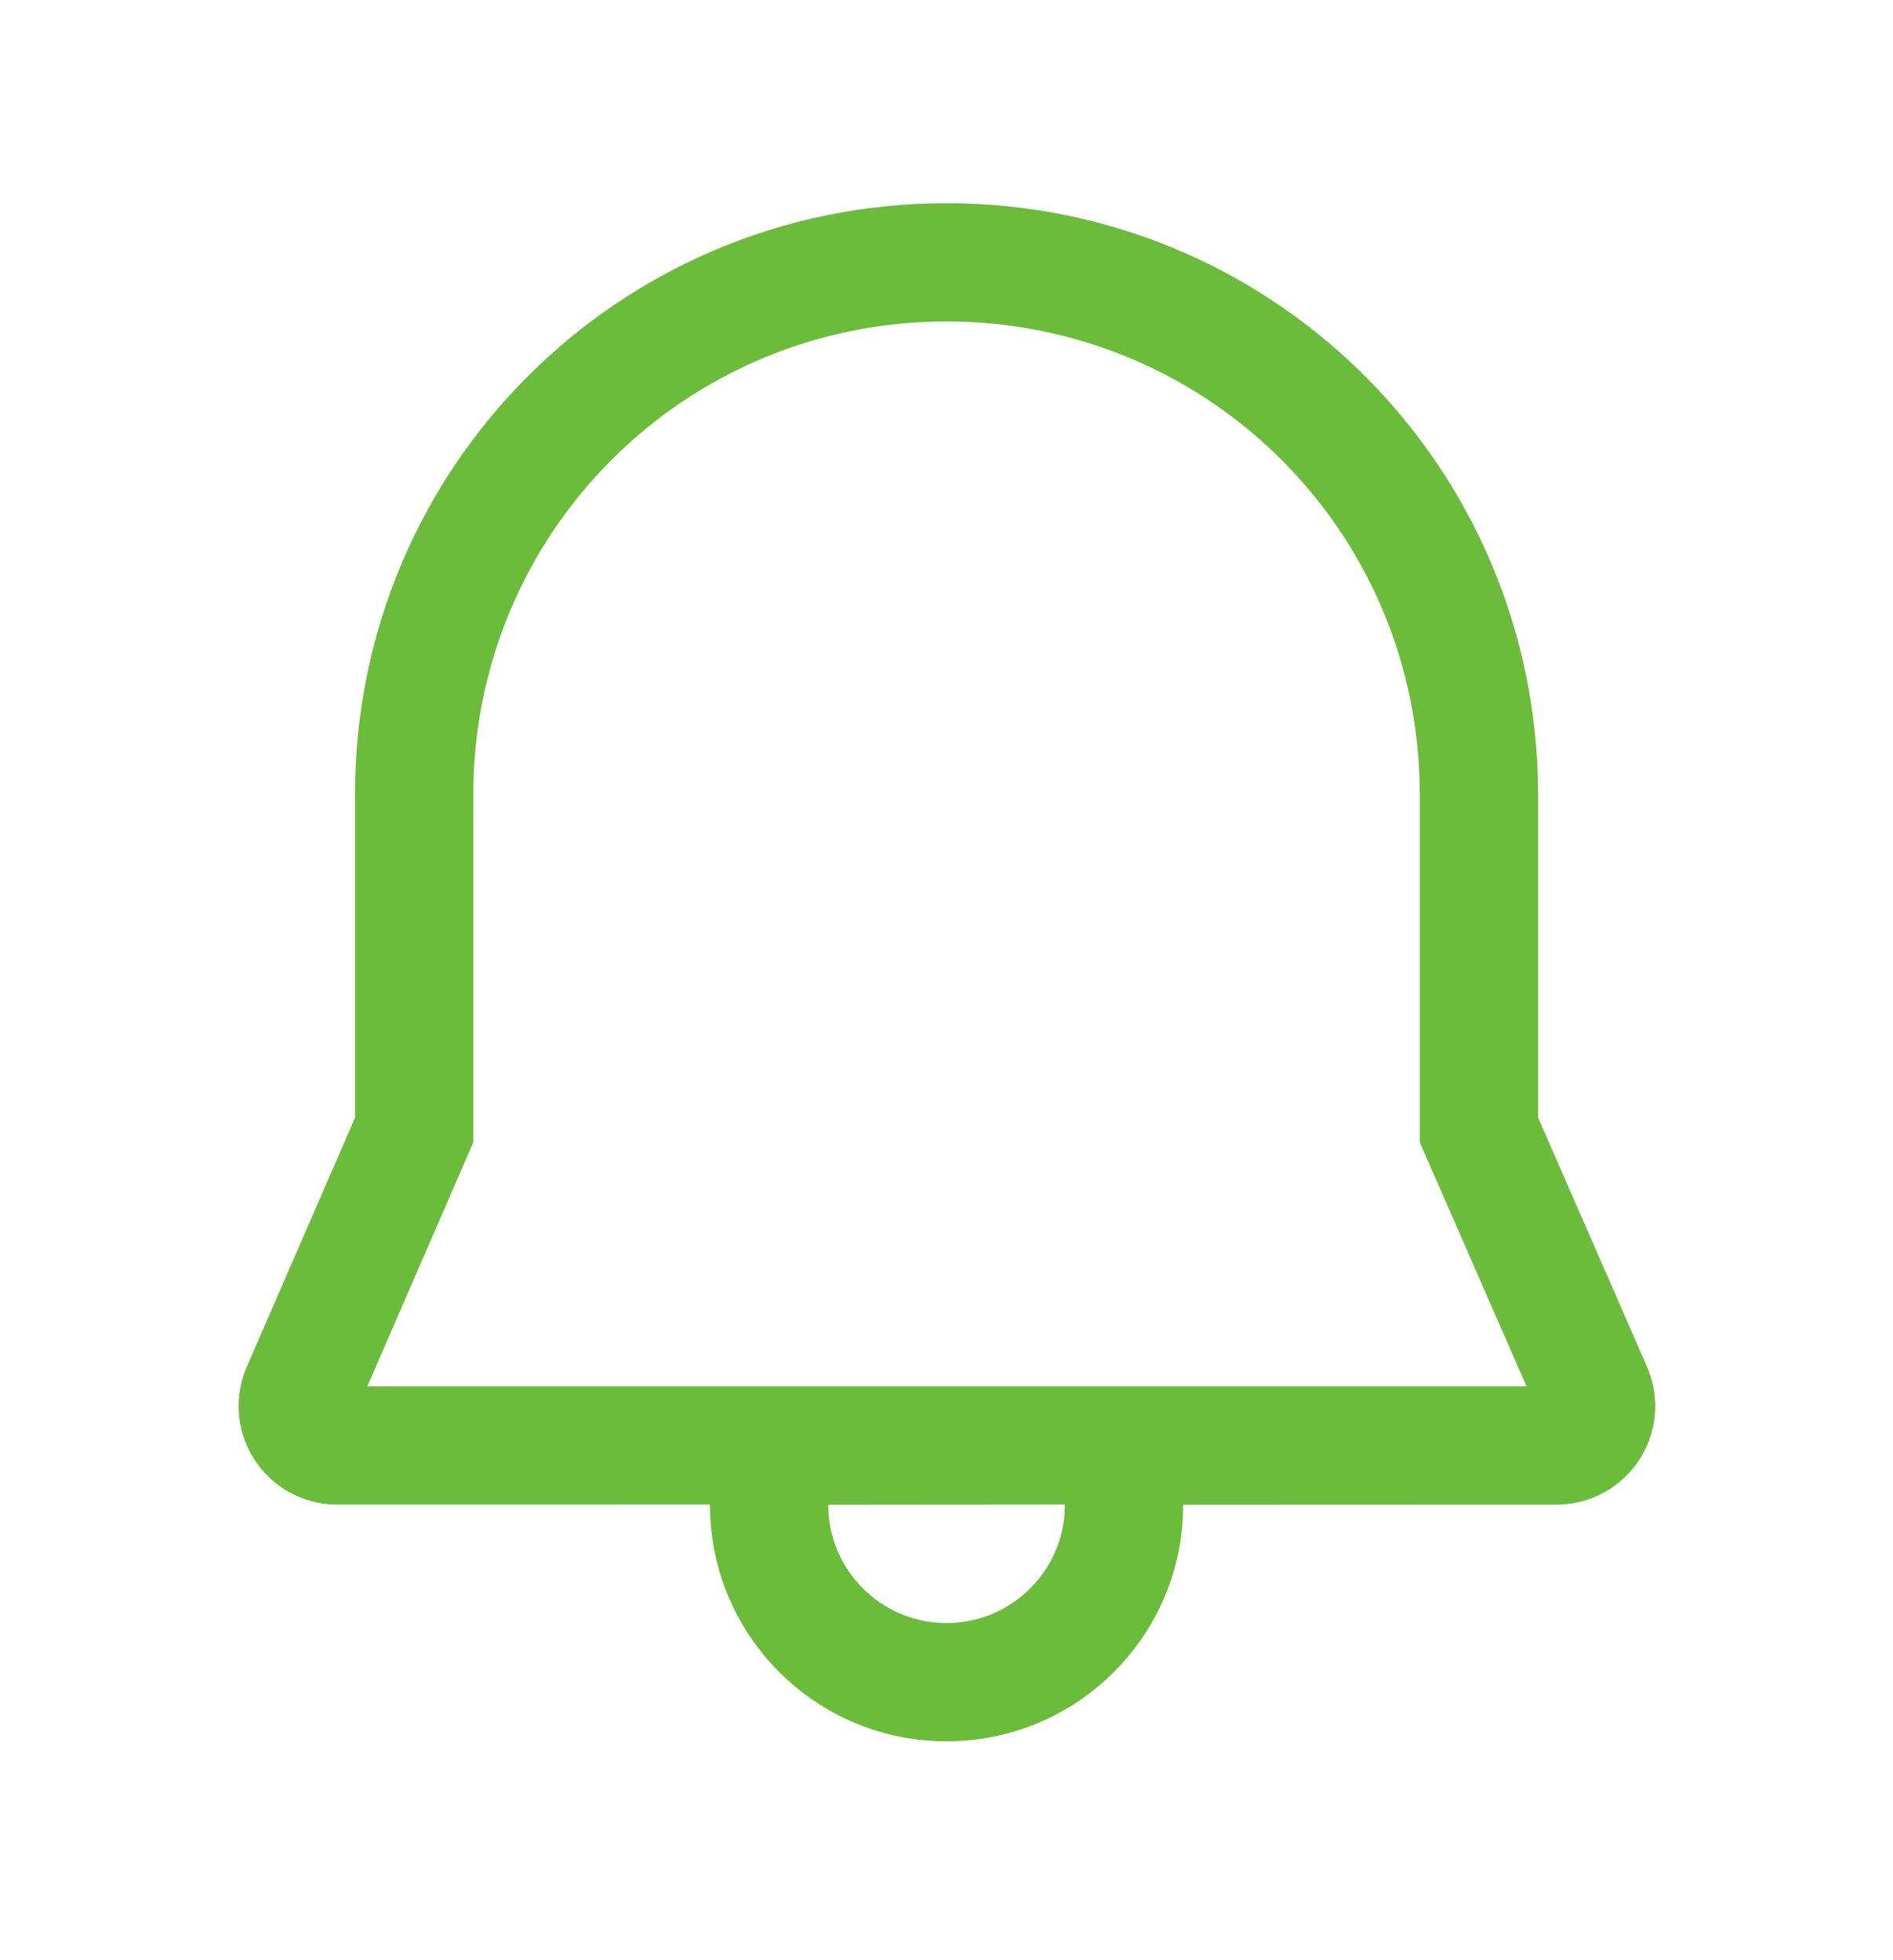 <svg width="28" height="29" viewBox="0 0 28 29" fill="none" xmlns="http://www.w3.org/2000/svg">
<path d="M14.001 3.006C18.726 3.006 22.584 6.733 22.746 11.463L22.751 11.756V16.535L24.361 20.218C24.441 20.402 24.483 20.601 24.483 20.802C24.483 21.607 23.83 22.26 23.024 22.26L17.501 22.262C17.501 24.195 15.934 25.762 14.001 25.762C12.137 25.762 10.613 24.305 10.507 22.467L10.5 22.259L4.988 22.26C4.788 22.26 4.59 22.219 4.407 22.139C3.668 21.818 3.33 20.959 3.65 20.221L5.251 16.537V11.755C5.251 6.908 9.161 3.006 14.001 3.006ZM15.75 22.259L12.251 22.262C12.251 23.228 13.034 24.012 14.001 24.012C14.91 24.012 15.658 23.318 15.743 22.43L15.75 22.259ZM14.001 4.756C10.127 4.756 7.001 7.876 7.001 11.756V16.9L5.433 20.51H22.579L21.001 16.901L21.001 11.771L20.996 11.508C20.867 7.735 17.782 4.756 14.001 4.756Z" fill="#6BBC3B"/>
</svg>
